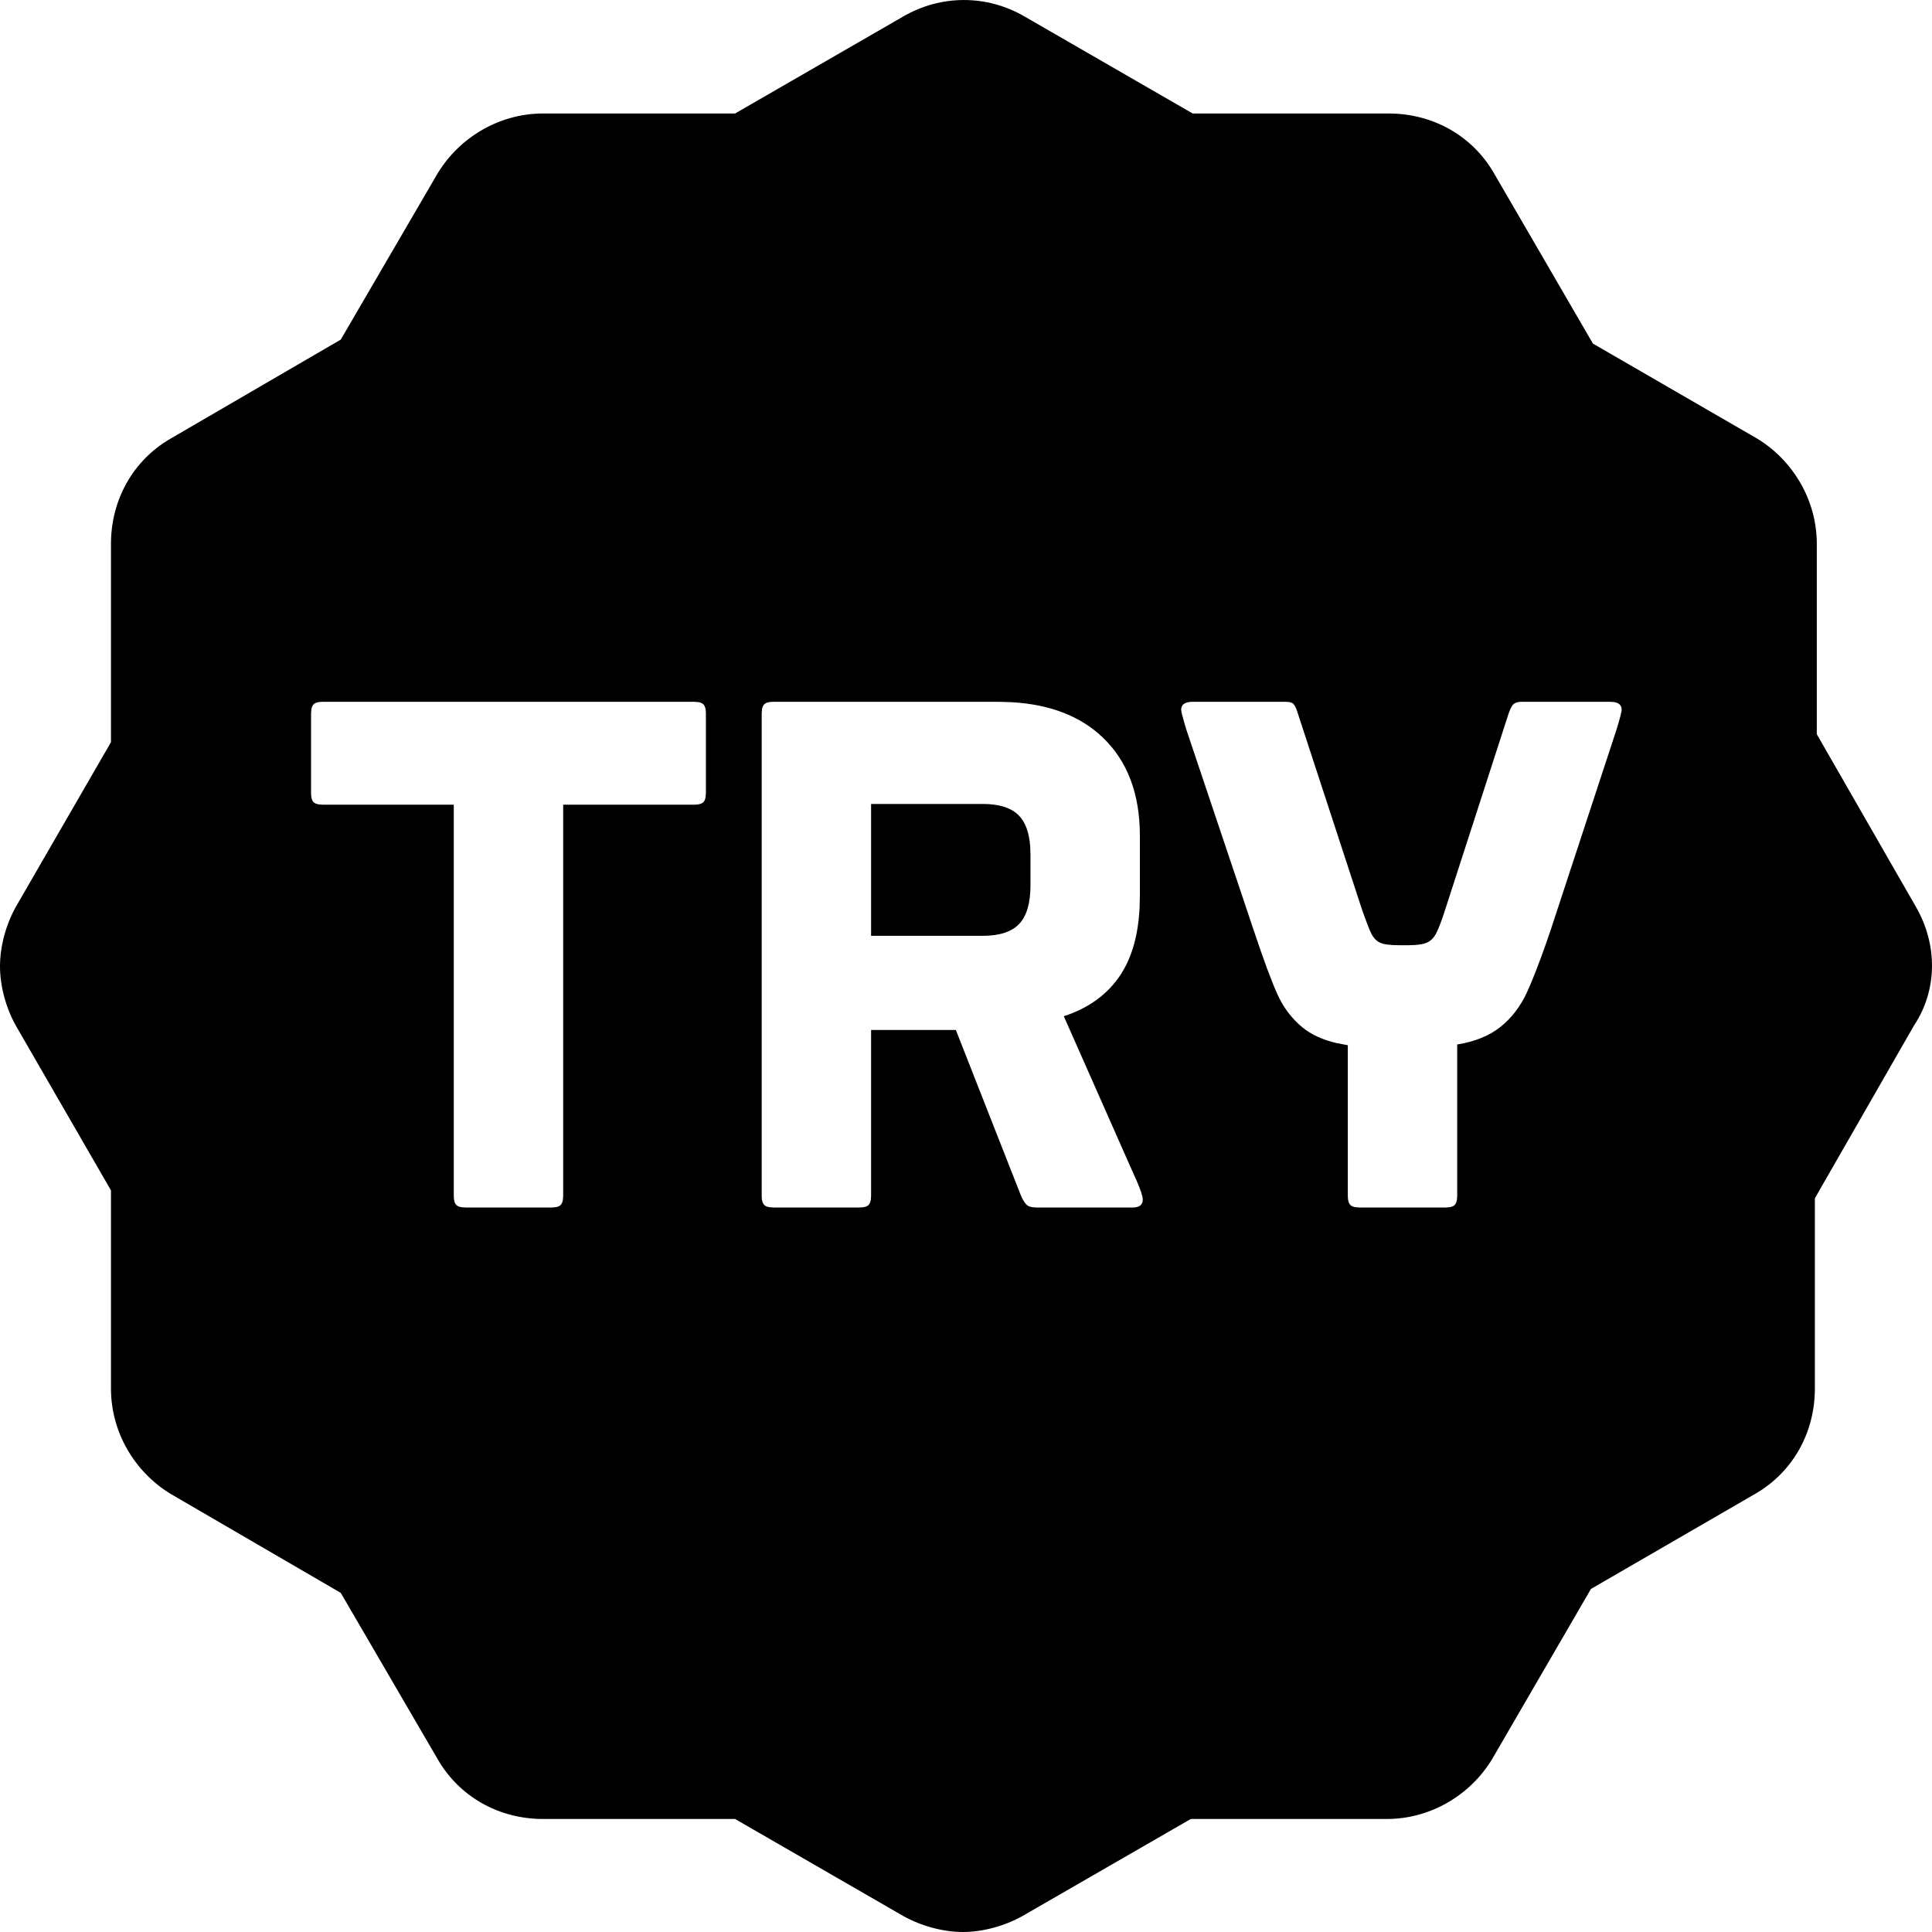 <?xml version="1.0" encoding="UTF-8"?>
<svg width="32px" height="32px" viewBox="0 0 32 32" version="1.1"
    xmlns="http://www.w3.org/2000/svg"
    xmlns:xlink="http://www.w3.org/1999/xlink">
    <!-- Generator: Sketch 61.2 (89653) - https://sketch.com -->
    <title>currency/try</title>
    <g id="currency/try" stroke="none" stroke-width="1" fill="none" fill-rule="evenodd">
        <path d="M14.964,0.271 C15.588,-0.09 16.342,-0.09 16.966,0.271 L16.966,0.271 L19.755,1.88 L23.004,1.88 C23.726,1.88 24.382,2.242 24.743,2.866 L24.743,2.866 L26.384,5.691 L29.108,7.267 C29.699,7.628 30.092,8.285 30.092,9.008 L30.092,9.008 L30.092,12.161 L31.733,15.019 C32.094,15.643 32.094,16.398 31.7,16.989 L31.7,16.989 L30.06,19.847 L30.06,23 C30.06,23.723 29.699,24.38 29.075,24.741 L29.075,24.741 L26.351,26.318 L24.711,29.142 C24.35,29.734 23.693,30.128 22.971,30.128 L22.971,30.128 L19.723,30.128 L16.933,31.737 C16.638,31.901 16.277,32 15.949,32 C15.62,32 15.26,31.901 14.964,31.737 L14.964,31.737 L12.175,30.128 L8.992,30.128 C8.27,30.128 7.613,29.766 7.252,29.142 L7.252,29.142 L5.644,26.383 L2.822,24.741 C2.231,24.38 1.838,23.723 1.838,23 L1.838,23 L1.838,19.716 L0.263,16.989 C0.098,16.694 -5.68434189e-14,16.333 -5.68434189e-14,16.004 C-5.68434189e-14,15.676 0.098,15.314 0.263,15.019 L0.263,15.019 L1.838,12.293 L1.838,9.008 C1.838,8.285 2.199,7.628 2.822,7.267 L2.822,7.267 L5.644,5.625 L7.252,2.866 C7.613,2.275 8.27,1.88 8.992,1.88 L8.992,1.88 L12.175,1.88 Z M11.5,11.624 L5.344,11.624 C5.272,11.624 5.222,11.638 5.194,11.666 C5.175,11.685 5.163,11.713 5.157,11.751 L5.152,11.816 L5.152,13.136 C5.152,13.208 5.166,13.258 5.194,13.286 C5.213,13.305 5.241,13.317 5.279,13.323 L5.344,13.328 L7.516,13.328 L7.516,19.808 C7.516,19.88 7.53,19.93 7.558,19.958 C7.577,19.977 7.605,19.989 7.643,19.995 L7.708,20 L9.136,20 C9.208,20 9.258,19.986 9.286,19.958 C9.305,19.939 9.317,19.911 9.323,19.873 L9.328,19.808 L9.328,13.328 L11.5,13.328 C11.572,13.328 11.622,13.314 11.65,13.286 C11.669,13.267 11.681,13.239 11.687,13.201 L11.692,13.136 L11.692,11.816 C11.692,11.744 11.678,11.694 11.65,11.666 C11.631,11.647 11.603,11.635 11.565,11.629 L11.5,11.624 Z M16.528,11.624 L12.808,11.624 C12.736,11.624 12.686,11.638 12.658,11.666 C12.639,11.685 12.627,11.713 12.621,11.751 L12.616,11.816 L12.616,19.808 C12.616,19.88 12.63,19.93 12.658,19.958 C12.677,19.977 12.705,19.989 12.743,19.995 L12.808,20 L14.236,20 C14.308,20 14.358,19.986 14.386,19.958 C14.405,19.939 14.417,19.911 14.423,19.873 L14.428,19.808 L14.428,17.06 L15.832,17.06 L16.912,19.808 C16.944,19.88 16.976,19.93 17.008,19.958 C17.029,19.977 17.06,19.989 17.099,19.995 L17.164,20 L18.76,20 C18.872,20 18.928,19.956 18.928,19.868 C18.928,19.815 18.892,19.706 18.82,19.541 L18.772,19.436 L17.62,16.832 C18.036,16.696 18.35,16.466 18.562,16.142 C18.747,15.858 18.852,15.491 18.875,15.039 L18.88,14.84 L18.88,13.844 C18.88,13.148 18.674,12.604 18.262,12.212 C17.891,11.859 17.386,11.665 16.746,11.63 L16.528,11.624 Z M21.292,11.624 L19.756,11.624 C19.628,11.624 19.564,11.668 19.564,11.756 C19.564,11.782 19.582,11.856 19.618,11.979 L19.648,12.08 L20.764,15.404 C20.924,15.884 21.054,16.236 21.154,16.46 C21.254,16.684 21.394,16.87 21.574,17.018 C21.718,17.136 21.907,17.223 22.14,17.277 L22.324,17.312 L22.324,19.808 C22.324,19.88 22.338,19.93 22.366,19.958 C22.385,19.977 22.413,19.989 22.451,19.995 L22.516,20 L23.944,20 C24.016,20 24.066,19.986 24.094,19.958 C24.113,19.939 24.125,19.911 24.131,19.873 L24.136,19.808 L24.136,17.3 C24.432,17.252 24.672,17.154 24.856,17.006 C25.04,16.858 25.186,16.666 25.294,16.43 C25.384,16.233 25.489,15.963 25.61,15.619 L25.684,15.404 L26.776,12.08 C26.832,11.896 26.86,11.788 26.86,11.756 C26.86,11.686 26.819,11.643 26.737,11.629 L26.668,11.624 L25.204,11.624 C25.14,11.624 25.094,11.638 25.066,11.666 C25.047,11.685 25.03,11.713 25.013,11.751 L24.988,11.816 L23.944,15.044 C23.88,15.244 23.828,15.382 23.788,15.458 C23.748,15.534 23.696,15.586 23.632,15.614 C23.584,15.635 23.514,15.648 23.421,15.653 L23.32,15.656 L23.176,15.656 C23.024,15.656 22.918,15.642 22.858,15.614 C22.798,15.586 22.75,15.536 22.714,15.464 C22.685,15.406 22.645,15.305 22.593,15.161 L22.552,15.044 L21.496,11.816 C21.472,11.736 21.448,11.684 21.424,11.66 C21.408,11.644 21.383,11.633 21.349,11.628 L21.292,11.624 Z M16.276,13.316 C16.556,13.316 16.758,13.382 16.882,13.514 C16.985,13.624 17.046,13.791 17.063,14.015 L17.068,14.156 L17.068,14.66 C17.068,14.956 17.006,15.17 16.882,15.302 C16.758,15.434 16.556,15.5 16.276,15.5 L14.428,15.5 L14.428,13.316 L16.276,13.316 Z" id="Combined-Shape" fill="#000"></path>
    </g>
</svg>
